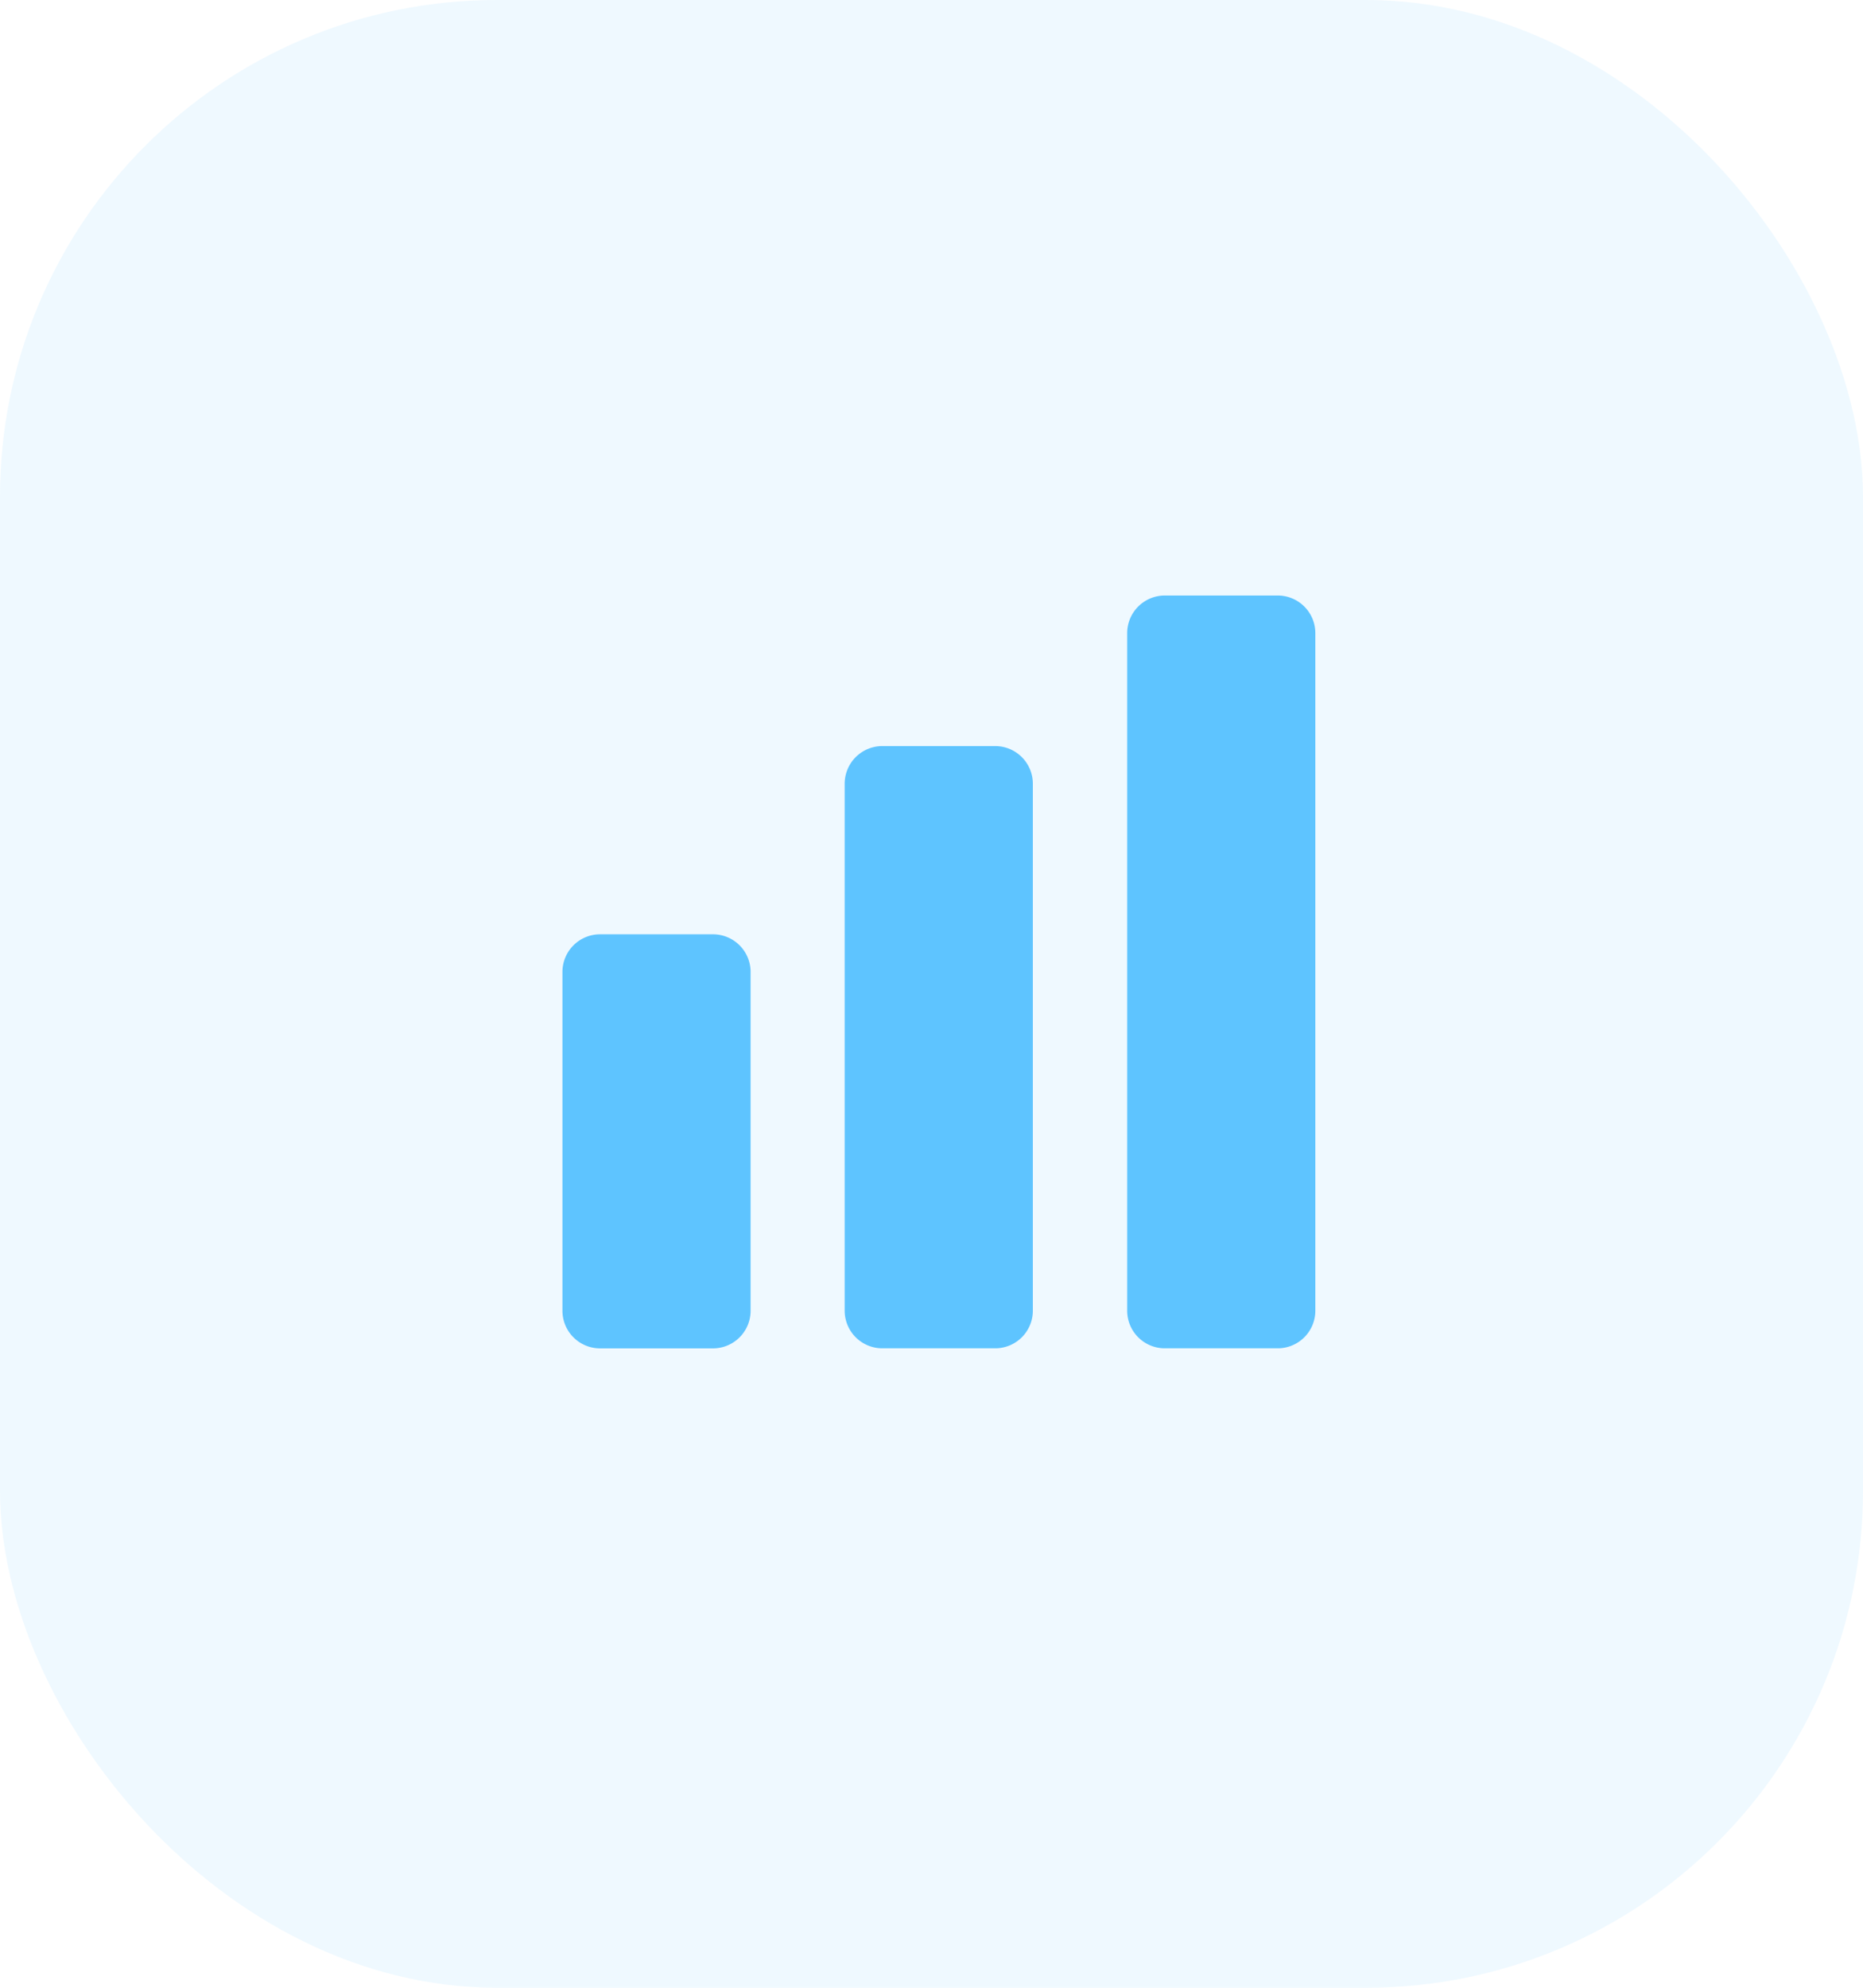 <svg id="Group_4136" data-name="Group 4136" xmlns="http://www.w3.org/2000/svg" width="30" height="32" viewBox="0 0 30 32">
  <rect id="BG" width="30" height="32" rx="8" fill="#5ec4ff" opacity="0.1"/>
  <path id="chart-column-svgrepo-com" d="M5.03,8.06v5.454a.606.606,0,0,1-.606.606H2.606A.606.606,0,0,1,2,13.513V8.06a.606.606,0,0,1,.606-.606H4.424A.606.606,0,0,1,5.03,8.06ZM8.969,4.424H7.151a.606.606,0,0,0-.606.606v8.483a.606.606,0,0,0,.606.606H8.969a.606.606,0,0,0,.606-.606V5.03A.606.606,0,0,0,8.969,4.424ZM13.513,2H11.7a.606.606,0,0,0-.606.606V13.513a.606.606,0,0,0,.606.606h1.818a.606.606,0,0,0,.606-.606V2.606A.606.606,0,0,0,13.513,2Z" transform="translate(7.057 7.587)" fill="#5ec4ff"/>
</svg>
